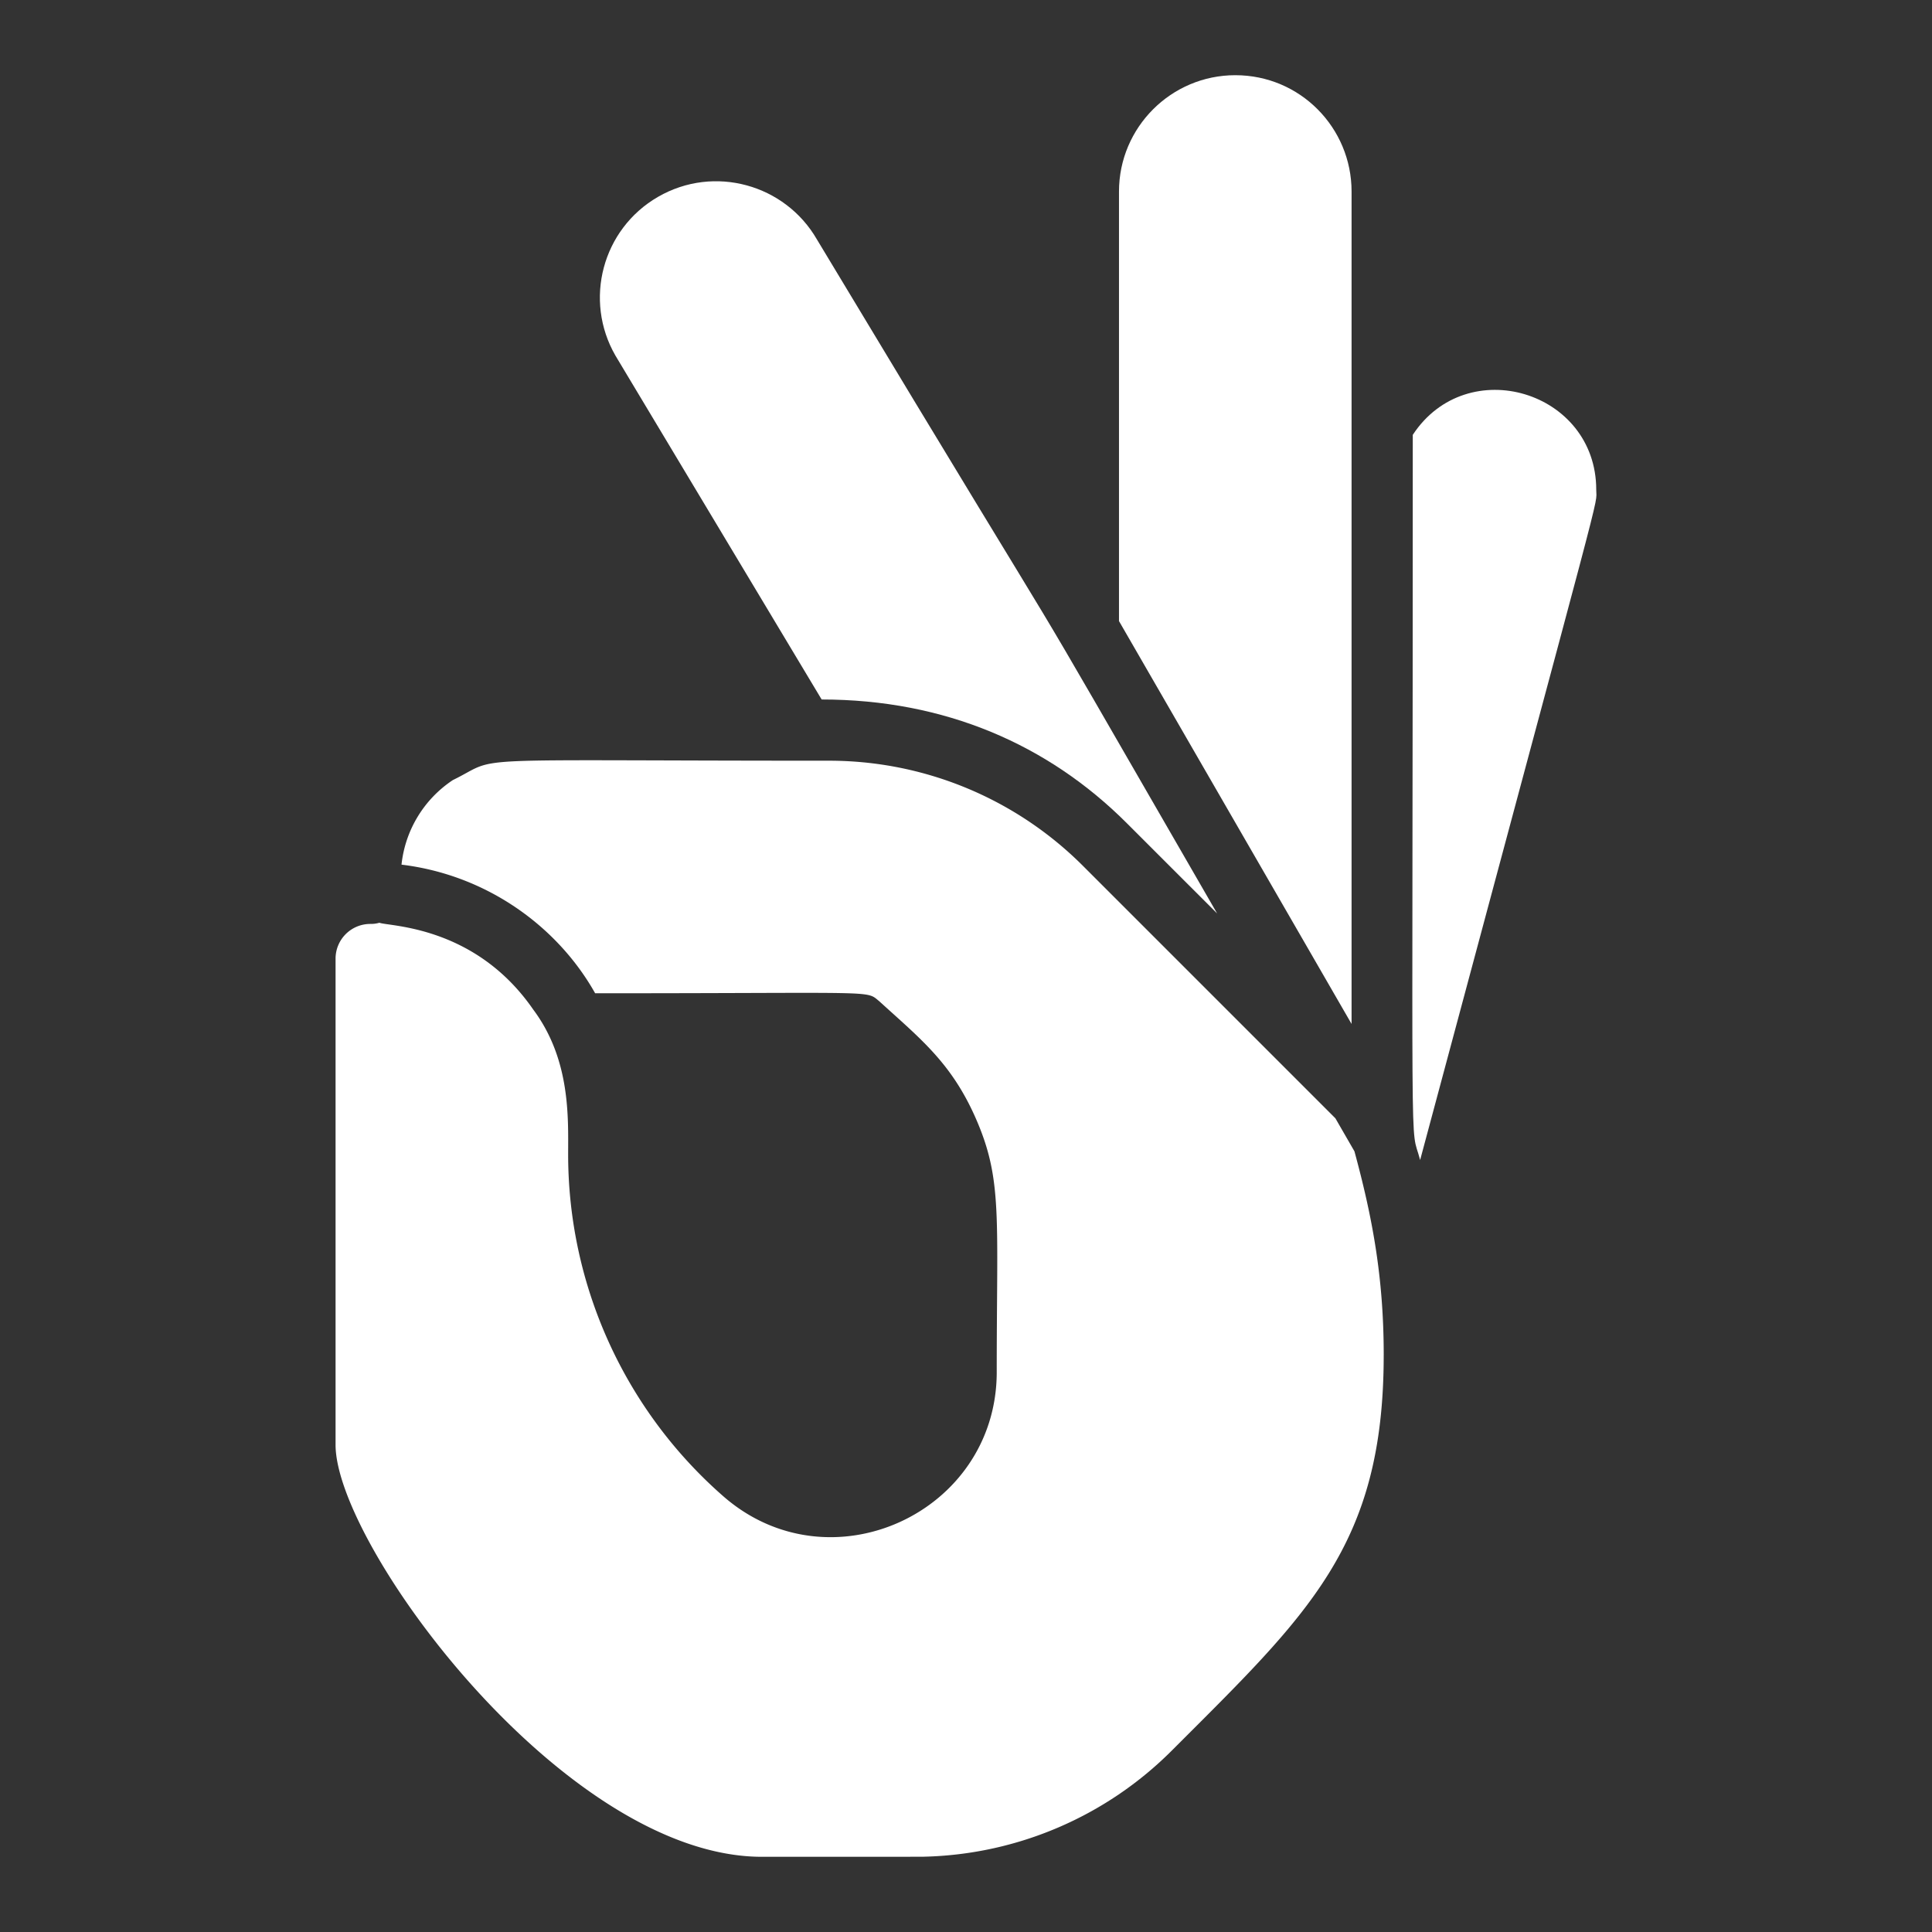 <svg xmlns="http://www.w3.org/2000/svg" width="128" height="128"><rect width="100%" height="100%" fill="#333333" stroke="none"/><g fill="#fff"><path d="M105.755 32.447c0 1.243.873-2.386-11.668 44.408-.695-2.695-.487 3.135-.487-48.045 3.6-5.482 12.155-2.894 12.155 3.637zM89.545 12.687V67.84C74.79 42.288 81.296 53.55 74.136 41.148V12.687c0-4.248 3.457-7.705 7.705-7.705 4.313 0 7.704 3.496 7.704 7.705zM80.637 60.518l-5.981-5.978c-5.208-5.21-12.056-8.197-20.22-8.197L40.771 23.554c-2.109-3.663-.875-8.375 2.826-10.513 3.722-2.146 8.419-.824 10.525 2.821 20.847 34.647 10.179 16.36 26.515 44.656z"/><path d="M91.674 89.78c0 12.657-5.033 17.187-14.023 26.184a24.003 24.003 0 0 1-16.407 7.046c-.987 0 3.798.008-10.761.008-13.084 0-28.251-20.67-28.251-27.292V63.509a2.3 2.3 0 0 1 2.298-2.296c.2 0 .362-.011.606-.079.631.251 6.332.164 10.188 5.746 2.491 3.328 2.317 7.204 2.317 9.605a30.094 30.094 0 0 0 10.272 22.64c7.067 6.186 18.123 1.113 18.123-8.224-.003-10.368.396-12.757-1.409-16.854-1.615-3.65-3.647-5.225-6.371-7.71-.927-.742.216-.53-18.826-.53-2.51-4.462-7.219-7.843-12.829-8.522a7.69 7.69 0 0 1 3.404-5.604c3.333-1.626-.388-1.282 24.867-1.282a23.77 23.77 0 0 1 16.917 7.007L88.473 74.09l1.262 2.187c1.183 4.345 1.94 8.343 1.94 13.504z"/></g></svg>